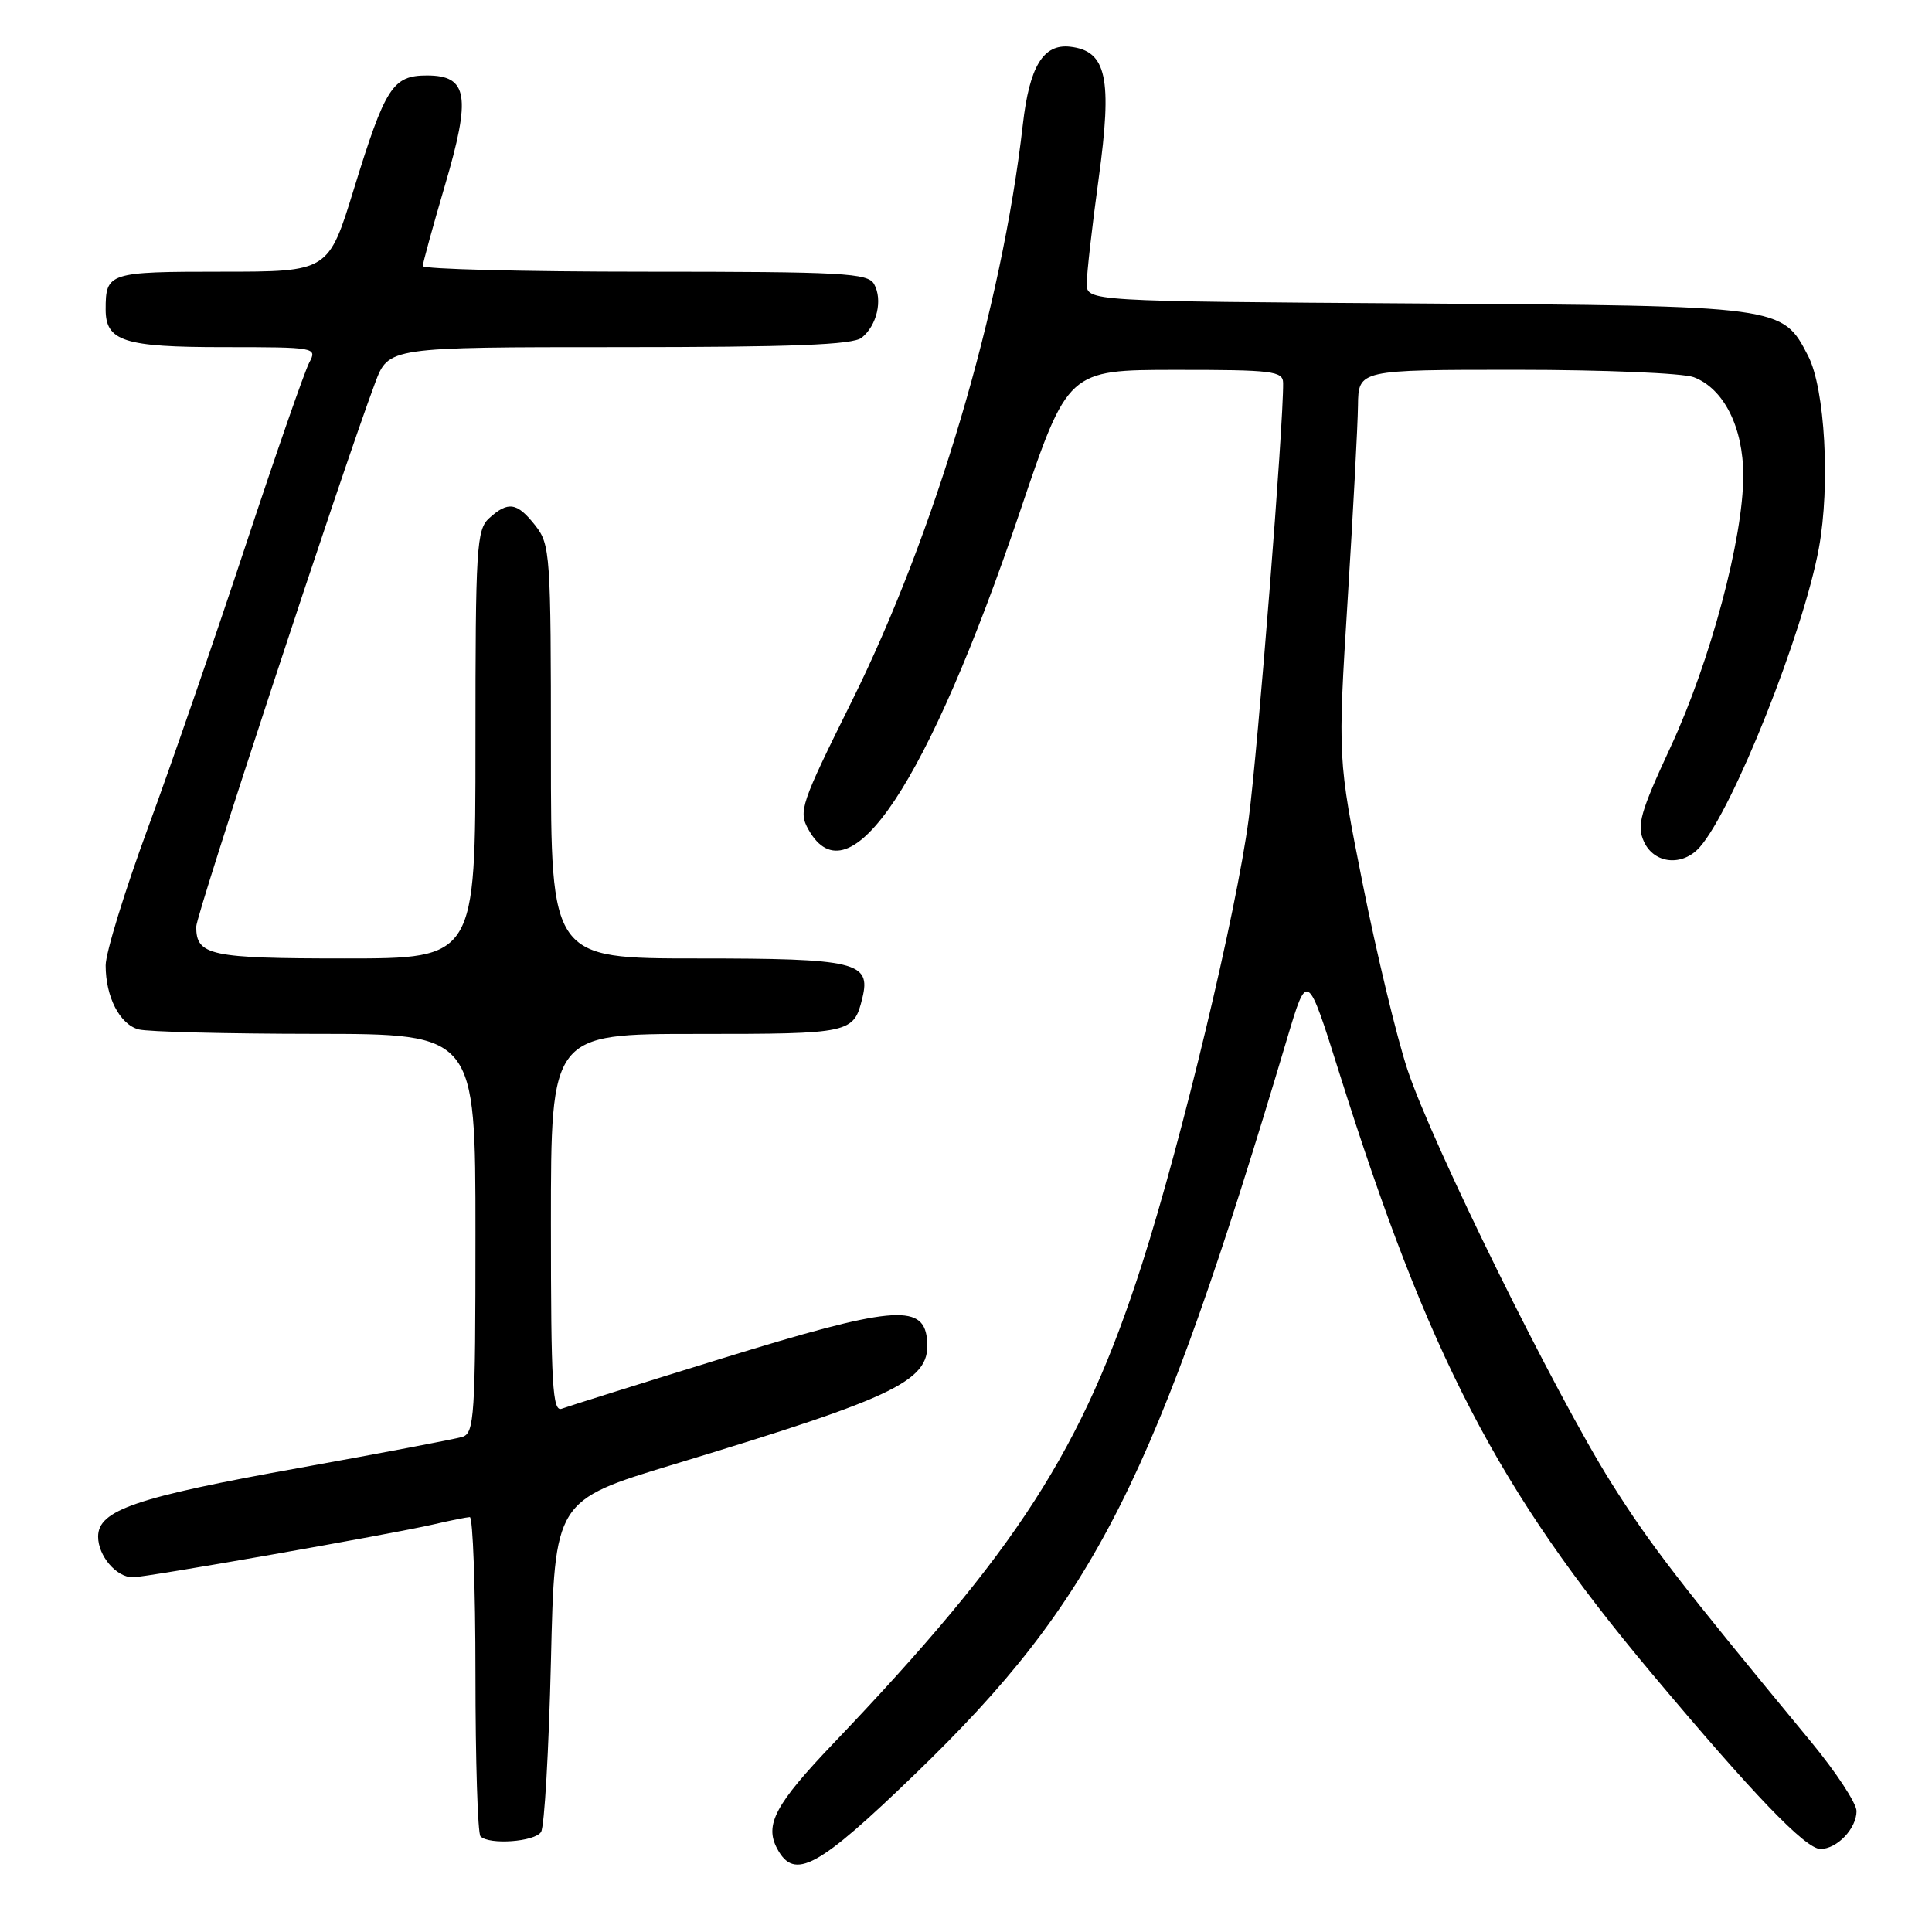 <?xml version="1.0" encoding="UTF-8" standalone="no"?>
<!DOCTYPE svg PUBLIC "-//W3C//DTD SVG 1.1//EN" "http://www.w3.org/Graphics/SVG/1.1/DTD/svg11.dtd" >
<svg xmlns="http://www.w3.org/2000/svg" xmlns:xlink="http://www.w3.org/1999/xlink" version="1.1" viewBox="0 0 256 256">
 <g >
 <path fill="currentColor"
d=" M 121.33 235.00 C 145.14 211.99 153.04 196.36 170.56 137.58 C 173.22 128.67 173.22 128.67 177.44 142.08 C 189.30 179.76 198.45 197.38 218.78 221.64 C 232.31 237.78 239.24 245.00 241.22 245.00 C 243.42 245.00 246.00 242.29 246.00 239.98 C 246.00 238.95 243.29 234.82 239.97 230.80 C 222.37 209.49 218.69 204.72 213.50 196.48 C 206.06 184.66 189.74 151.57 186.48 141.68 C 185.06 137.38 182.41 126.35 180.58 117.18 C 177.26 100.50 177.26 100.50 178.57 79.50 C 179.29 67.95 179.91 56.36 179.94 53.75 C 180.00 49.00 180.00 49.00 200.93 49.00 C 212.45 49.00 223.02 49.44 224.43 49.98 C 228.41 51.49 230.99 56.61 230.99 63.00 C 231.00 71.31 226.63 87.62 221.38 98.94 C 217.32 107.69 216.85 109.37 217.83 111.52 C 219.18 114.48 222.94 114.85 225.23 112.25 C 229.64 107.25 238.96 83.84 241.01 72.63 C 242.54 64.30 241.82 51.49 239.59 47.17 C 236.15 40.51 236.27 40.53 187.75 40.21 C 144.00 39.92 144.00 39.92 144.00 37.55 C 144.00 36.24 144.71 29.99 145.58 23.65 C 147.41 10.34 146.64 6.75 141.81 6.19 C 138.24 5.78 136.41 8.79 135.53 16.50 C 132.77 40.79 123.89 70.71 112.86 92.93 C 106.08 106.59 105.77 107.50 107.13 109.93 C 112.52 119.56 122.91 103.92 135.16 67.76 C 141.50 49.02 141.50 49.02 155.75 49.01 C 168.65 49.00 170.00 49.17 170.02 50.75 C 170.09 56.15 166.69 99.16 165.46 108.50 C 163.83 120.89 156.63 150.92 151.32 167.50 C 143.45 192.03 134.81 205.46 110.44 231.00 C 102.72 239.09 101.28 241.79 102.98 244.96 C 105.26 249.23 108.36 247.54 121.33 235.00 Z  M 71.69 242.75 C 72.14 242.06 72.72 231.90 73.00 220.16 C 73.50 198.82 73.50 198.82 89.23 194.05 C 119.48 184.88 123.46 182.90 122.82 177.34 C 122.29 172.68 117.98 173.11 95.64 180.01 C 84.77 183.36 75.23 186.36 74.44 186.66 C 73.21 187.13 73.00 183.56 73.00 162.11 C 73.00 137.00 73.00 137.00 92.38 137.00 C 112.80 137.00 113.12 136.93 114.27 132.23 C 115.43 127.47 113.45 127.00 92.43 127.00 C 73.00 127.00 73.00 127.00 73.00 99.63 C 73.00 73.46 72.91 72.15 70.93 69.63 C 68.52 66.57 67.34 66.38 64.83 68.65 C 63.14 70.18 63.00 72.46 63.00 98.65 C 63.00 127.00 63.00 127.00 45.70 127.00 C 27.81 127.00 26.00 126.61 26.00 122.79 C 26.00 121.17 45.34 62.39 49.70 50.75 C 51.48 46.00 51.48 46.00 82.05 46.00 C 105.00 46.00 113.01 45.69 114.18 44.75 C 116.20 43.13 116.99 39.73 115.82 37.64 C 115.00 36.18 111.72 36.00 85.45 36.00 C 69.25 36.00 56.01 35.66 56.02 35.25 C 56.03 34.84 57.34 30.06 58.94 24.62 C 62.45 12.72 62.01 10.00 56.58 10.00 C 52.04 10.00 51.06 11.52 46.90 25.02 C 43.52 36.00 43.52 36.00 29.37 36.00 C 14.36 36.00 14.00 36.12 14.00 41.01 C 14.00 45.22 16.43 46.00 29.61 46.00 C 41.84 46.00 42.05 46.04 40.98 48.04 C 40.38 49.16 36.58 60.08 32.54 72.29 C 28.50 84.51 22.68 101.35 19.60 109.71 C 16.52 118.08 14.00 126.27 14.00 127.92 C 14.00 132.11 15.87 135.73 18.37 136.40 C 19.54 136.72 30.06 136.98 41.75 136.99 C 63.00 137.00 63.00 137.00 63.00 163.43 C 63.00 187.74 62.86 189.91 61.25 190.40 C 60.29 190.69 50.61 192.53 39.74 194.49 C 17.99 198.40 13.00 200.10 13.00 203.61 C 13.00 206.16 15.42 209.00 17.59 209.00 C 19.36 209.00 51.77 203.30 57.44 201.99 C 59.67 201.47 61.84 201.04 62.25 201.02 C 62.66 201.01 63.00 210.38 63.00 221.83 C 63.00 233.29 63.30 242.97 63.67 243.33 C 64.83 244.49 70.85 244.05 71.69 242.75 Z "/>
</g>
</svg>